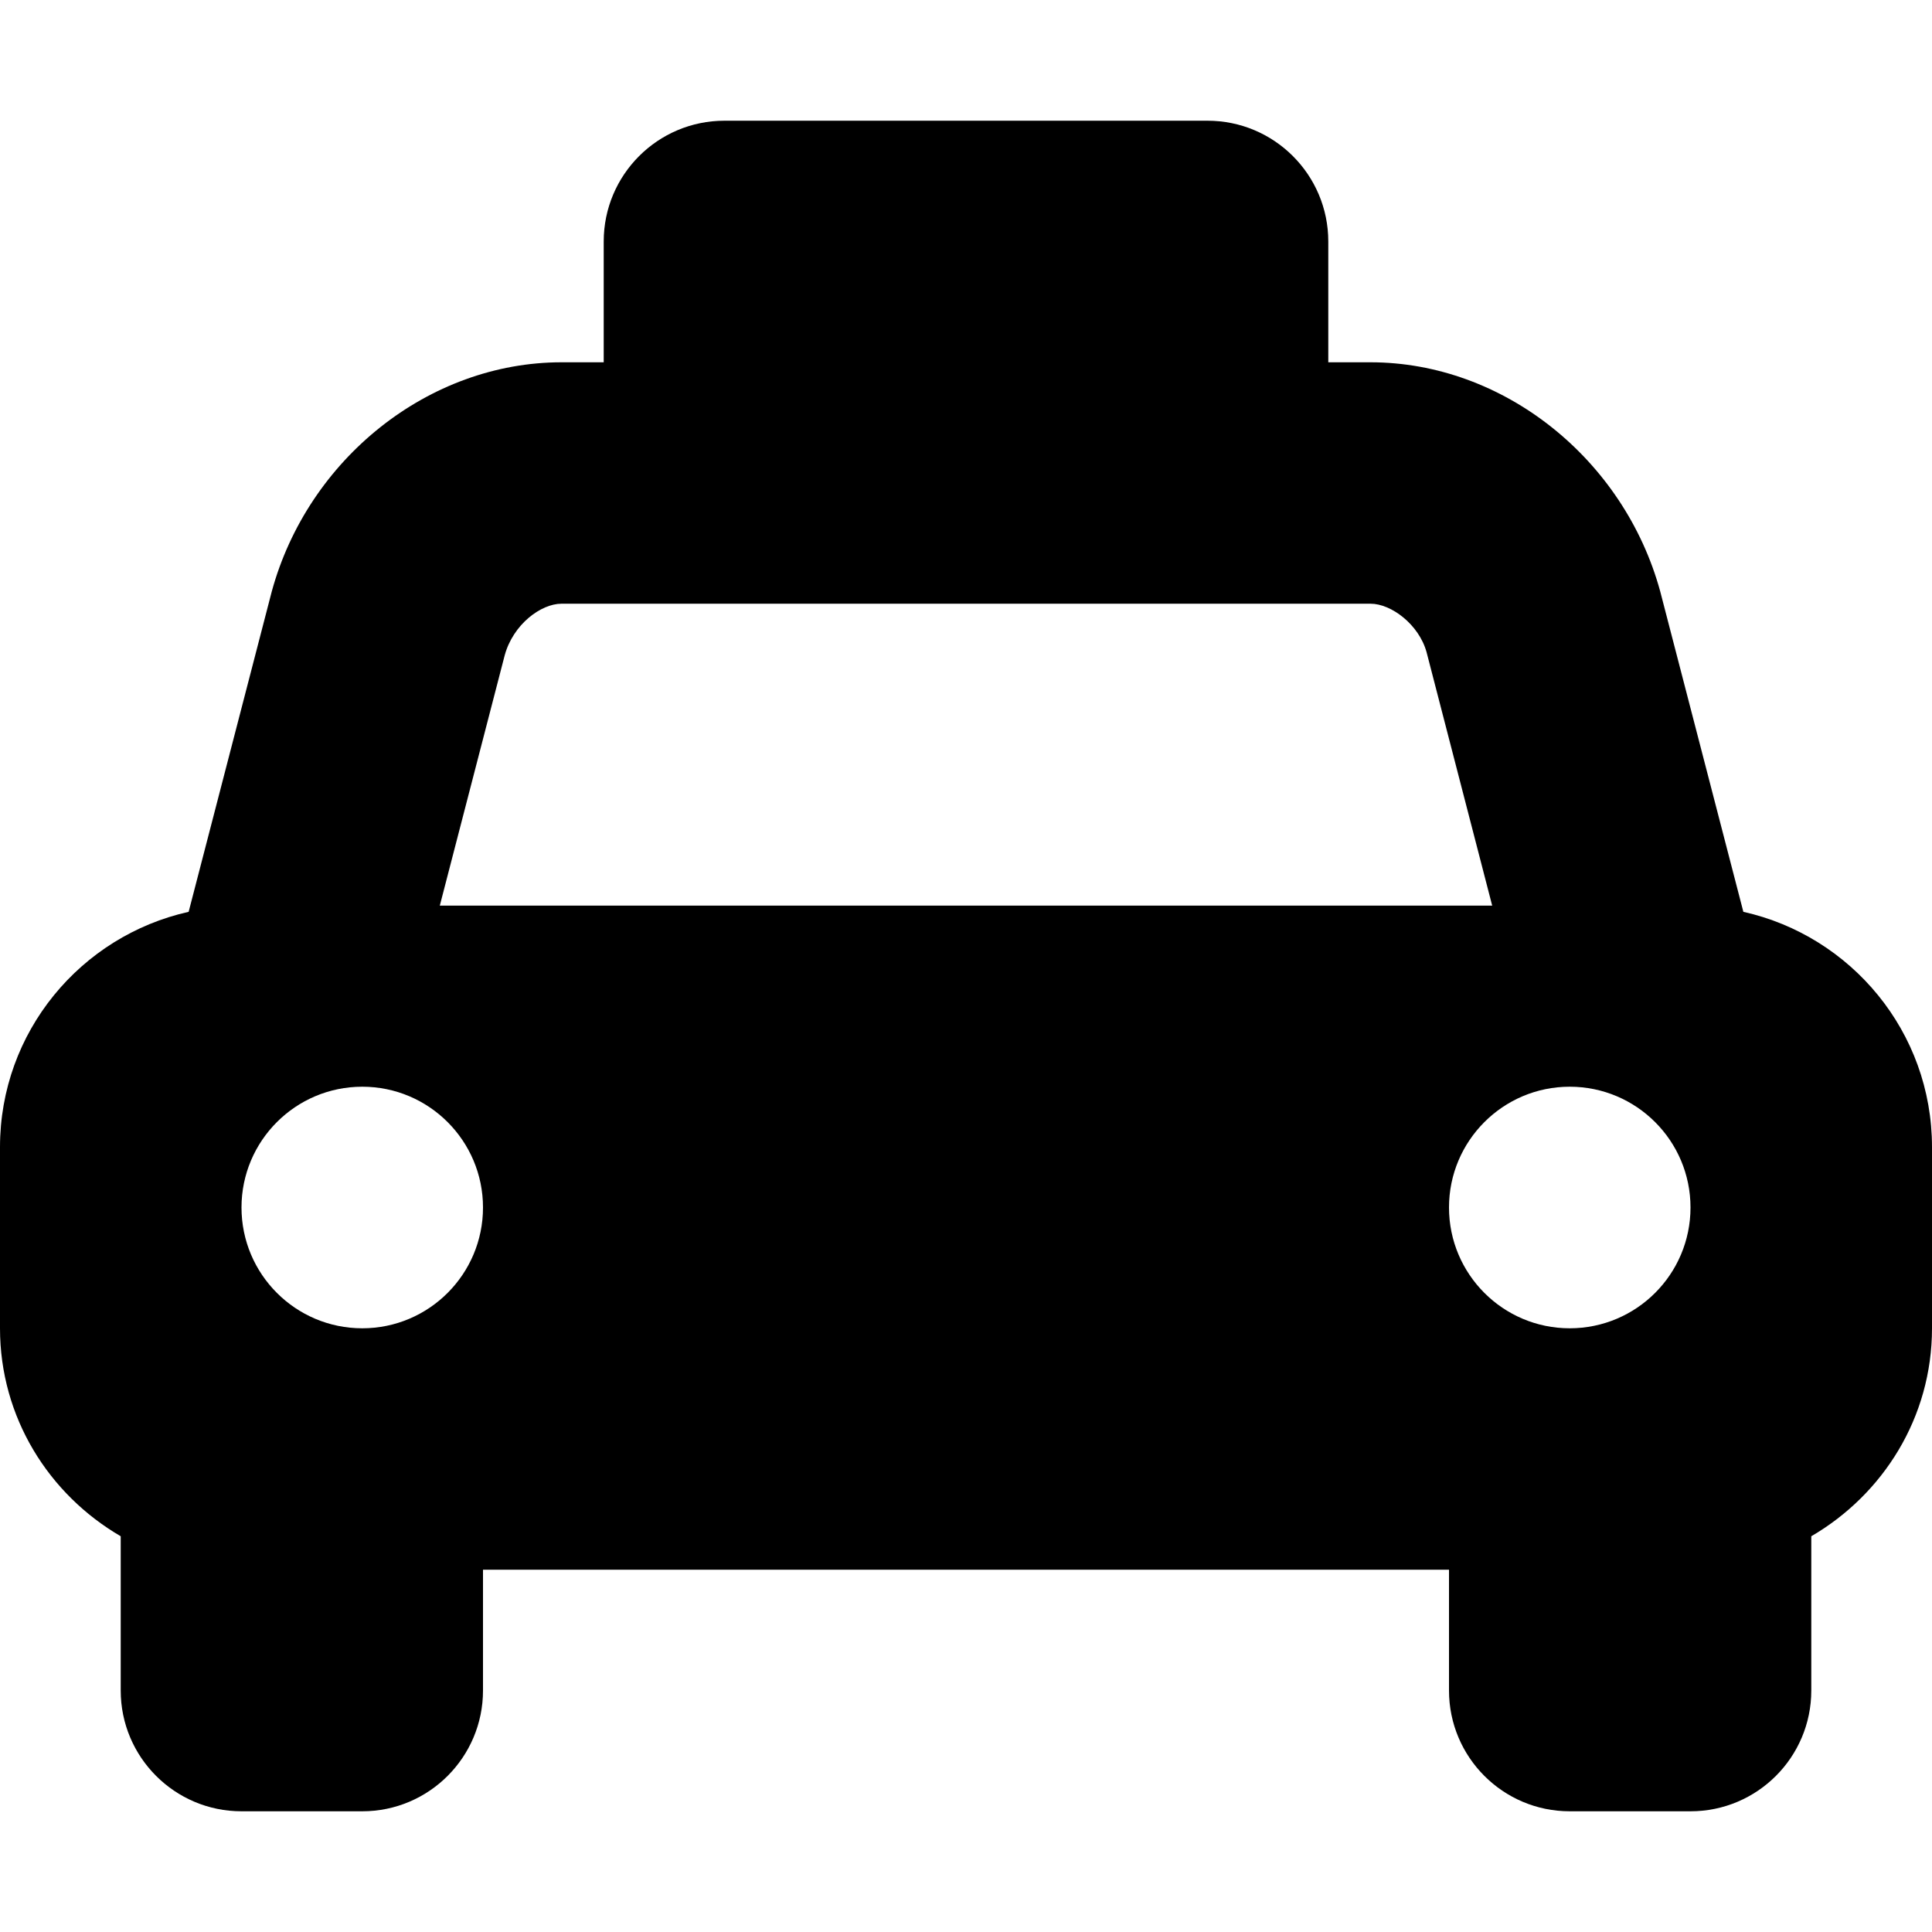 <svg width="25" height="25" viewBox="0 0 25 25" fill="none" xmlns="http://www.w3.org/2000/svg">
<path d="M22.559 11.799L21.484 7.656C21.016 5.938 19.453 4.688 17.734 4.688H17.188V3.125C17.188 2.262 16.488 1.562 15.625 1.562H9.375C8.512 1.562 7.812 2.262 7.812 3.125V4.688H7.266C5.547 4.688 3.984 5.938 3.516 7.656L2.441 11.799C1.045 12.111 0 13.353 0 14.844V17.188C0 18.341 0.632 19.338 1.562 19.879V21.875C1.562 22.738 2.262 23.438 3.125 23.438H4.688C5.55 23.438 6.25 22.738 6.25 21.875V20.312H18.75V21.875C18.75 22.738 19.45 23.438 20.312 23.438H21.875C22.738 23.438 23.438 22.738 23.438 21.875V19.879C24.368 19.337 25 18.341 25 17.188V14.844C25 13.353 23.955 12.111 22.559 11.799ZM4.688 17.188C3.825 17.188 3.125 16.488 3.125 15.625C3.125 14.762 3.825 14.062 4.688 14.062C5.55 14.062 6.25 14.762 6.25 15.625C6.25 16.488 5.55 17.188 4.688 17.188ZM5.691 11.719L6.531 8.479C6.64 8.08 6.999 7.812 7.266 7.812H17.735C18.002 7.812 18.361 8.08 18.46 8.44L19.309 11.719H5.691ZM20.312 17.188C19.45 17.188 18.75 16.488 18.75 15.625C18.75 14.762 19.45 14.062 20.312 14.062C21.175 14.062 21.875 14.762 21.875 15.625C21.875 16.488 21.175 17.188 20.312 17.188Z" fill="black"/>
</svg>
